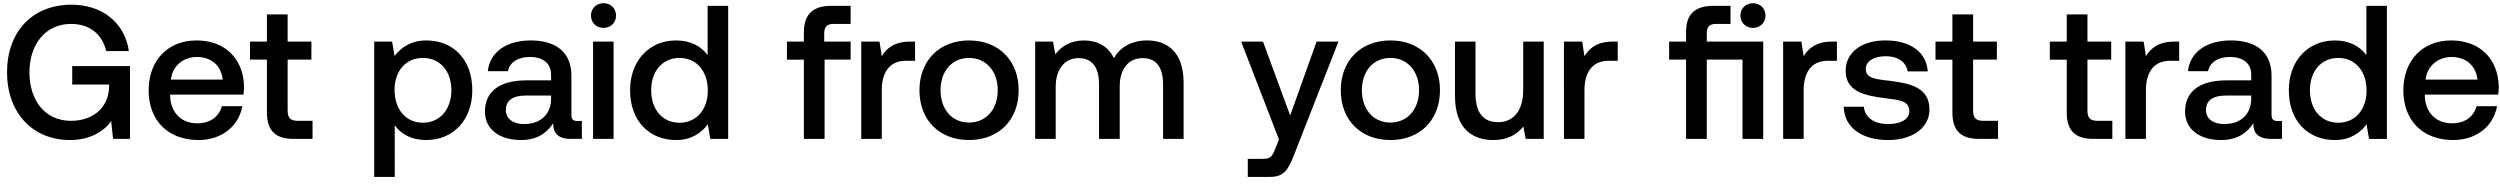 <svg width="171" height="13" viewBox="0 0 171 13" fill="none" xmlns="http://www.w3.org/2000/svg"><path d="M4.784 9.578c1.443 0 2.379-.65 2.821-1.3l.13 1.222h1.157V4.521H4.94v1.261h2.522v.221c-.078 1.469-1.209 2.262-2.613 2.262-1.742 0-2.834-1.365-2.834-3.315s1.118-3.315 2.847-3.315c1.261 0 2.132.702 2.405 1.859h1.547C8.541 1.57 7.007.322 4.901.322 2.197.322.481 2.181.481 4.95s1.755 4.628 4.303 4.628zm8.789 0c1.65 0 2.769-1.001 3.003-2.314h-1.404c-.195.741-.82 1.17-1.677 1.17-1.105 0-1.82-.741-1.86-1.872v-.091h5.019c.026-.182.039-.364.039-.533-.04-1.95-1.326-3.172-3.25-3.172-1.963 0-3.276 1.365-3.276 3.419 0 2.041 1.313 3.393 3.406 3.393zm-1.885-4.134c.104-.949.87-1.547 1.768-1.547.975 0 1.664.559 1.78 1.547h-3.548zm6.57 2.249c0 1.209.546 1.807 1.82 1.807h1.3V8.265h-.988c-.533 0-.715-.195-.715-.715V4.079H21.3V2.844h-1.625V.985h-1.417v1.859H17.1v1.235h1.157v3.614zm10.901-4.927c-1.04 0-1.729.481-2.17 1.066l-.17-.988h-1.222V12.1h1.404V8.564c.416.598 1.131 1.014 2.158 1.014 1.82 0 3.146-1.352 3.146-3.406 0-2.132-1.326-3.406-3.146-3.406zm-.234 5.629c-1.17 0-1.937-.923-1.937-2.249 0-1.287.767-2.184 1.937-2.184s1.95.897 1.95 2.21c0 1.3-.78 2.223-1.95 2.223zm10.59-.117c-.287 0-.43-.091-.43-.429V5.184c0-1.573-1.014-2.418-2.782-2.418-1.677 0-2.795.806-2.938 2.106h1.378c.104-.585.663-.975 1.495-.975.923 0 1.456.455 1.456 1.196v.403h-1.677c-1.859 0-2.847.767-2.847 2.132 0 1.235 1.014 1.95 2.47 1.95 1.08 0 1.755-.468 2.197-1.144 0 .663.312 1.066 1.222 1.066h.741V8.278h-.286zm-1.82-1.508c-.014 1.027-.69 1.716-1.86 1.716-.767 0-1.235-.39-1.235-.949 0-.676.481-1.001 1.352-1.001h1.742v.234zm3.585-4.862c.481 0 .858-.351.858-.845s-.377-.845-.858-.845-.858.351-.858.845.377.845.858.845zM40.565 9.5h1.404V2.844h-1.404V9.5zm7.837-5.733c-.429-.585-1.144-1.001-2.158-1.001-1.807 0-3.146 1.352-3.146 3.406 0 2.132 1.34 3.406 3.146 3.406 1.053 0 1.742-.494 2.171-1.079l.17 1.001h1.221V.4h-1.404v3.367zm-1.924 4.628c-1.17 0-1.937-.91-1.937-2.223 0-1.3.767-2.21 1.937-2.21s1.937.91 1.937 2.236c0 1.287-.767 2.197-1.937 2.197zm7.35-4.316h1.157V9.5h1.417V4.079h1.781V2.844h-1.807v-.559c0-.455.195-.65.65-.65h1.157V.4h-1.339c-1.287 0-1.859.624-1.859 1.82v.624h-1.157v1.235zm8.449-1.235c-1.092 0-1.625.442-1.963 1.001l-.156-1.001H58.91V9.5h1.404V6.159c0-1.027.403-2.002 1.65-2.002h.625V2.844h-.312zm4.006 6.734c2.028 0 3.393-1.365 3.393-3.406 0-2.028-1.365-3.406-3.393-3.406-2.028 0-3.393 1.378-3.393 3.406 0 2.041 1.365 3.406 3.393 3.406zm0-1.196c-1.183 0-1.95-.923-1.95-2.21s.767-2.21 1.95-2.21c1.183 0 1.963.923 1.963 2.21s-.78 2.21-1.963 2.21zm12.18-5.616c-1.093 0-1.847.481-2.276 1.209-.403-.858-1.183-1.209-2.054-1.209-1 .013-1.573.455-1.95.949l-.156-.871h-1.222V9.5h1.404V5.938c0-1.183.598-1.963 1.56-1.963.923 0 1.404.611 1.404 1.781V9.5h1.417V5.899c0-1.196.611-1.924 1.573-1.924.91 0 1.391.611 1.391 1.781V9.5h1.404V5.665c0-2.106-1.118-2.899-2.496-2.899zm9.018 6.773l-.26.65c-.208.546-.338.676-.884.676h-.988V12.1h1.508c.975 0 1.261-.481 1.677-1.56l3.016-7.696h-1.495l-1.807 5.057-1.859-5.057h-1.495l2.587 6.695zm7.62.039c2.029 0 3.394-1.365 3.394-3.406 0-2.028-1.365-3.406-3.393-3.406-2.028 0-3.393 1.378-3.393 3.406 0 2.041 1.365 3.406 3.393 3.406zm0-1.196c-1.182 0-1.95-.923-1.95-2.21s.768-2.21 1.95-2.21c1.184 0 1.964.923 1.964 2.21s-.78 2.21-1.963 2.21zm9.086-2.21c0 1.378-.65 2.184-1.716 2.184-1.027 0-1.547-.663-1.547-1.963V2.844H99.52v3.705c0 2.275 1.209 3.029 2.626 3.029 1.027 0 1.638-.416 2.054-.923l.156.845h1.235V2.844h-1.404v3.328zm6.154-3.328c-1.092 0-1.625.442-1.963 1.001l-.156-1.001h-1.248V9.5h1.404V6.159c0-1.027.403-2.002 1.651-2.002h.624V2.844h-.312zm9.561-.936c.481 0 .858-.351.858-.845s-.377-.845-.858-.845-.858.351-.858.845.377.845.858.845zm-3.159.936v-.559c0-.455.182-.65.637-.65h.988V.4h-1.183c-1.287 0-1.859.611-1.859 1.781v.663h-1.157v1.235h1.157V9.5h1.417V4.079h2.444V9.5h1.417V2.844h-3.861zm8.591 0c-1.092 0-1.625.442-1.963 1.001l-.156-1.001h-1.248V9.5h1.404V6.159c0-1.027.403-2.002 1.651-2.002h.624V2.844h-.312zm.778 4.459c.039 1.443 1.261 2.275 3.042 2.275 1.612 0 2.821-.806 2.821-2.08 0-1.482-1.235-1.794-2.756-1.976-.962-.104-1.599-.182-1.599-.806 0-.533.546-.871 1.378-.871.832 0 1.404.429 1.482 1.04h1.378c-.091-1.365-1.248-2.119-2.886-2.119-1.599-.013-2.73.806-2.73 2.067 0 1.378 1.196 1.703 2.717 1.885 1.027.13 1.638.182 1.638.897 0 .533-.572.871-1.443.871-1.014 0-1.612-.494-1.664-1.183h-1.378zm7.432.39c0 1.209.546 1.807 1.82 1.807h1.3V8.265h-.988c-.533 0-.715-.195-.715-.715V4.079h1.625V2.844h-1.625V.985h-1.417v1.859h-1.157v1.235h1.157v3.614zm7.82 0c0 1.209.546 1.807 1.82 1.807h1.3V8.265h-.988c-.533 0-.715-.195-.715-.715V4.079h1.625V2.844h-1.625V.985h-1.417v1.859h-1.157v1.235h1.157v3.614zm7.38-4.849c-1.092 0-1.625.442-1.963 1.001l-.156-1.001h-1.248V9.5h1.404V6.159c0-1.027.403-2.002 1.651-2.002h.624V2.844h-.312zm7.059 5.434c-.286 0-.429-.091-.429-.429V5.184c0-1.573-1.014-2.418-2.782-2.418-1.677 0-2.795.806-2.938 2.106h1.378c.104-.585.663-.975 1.495-.975.923 0 1.456.455 1.456 1.196v.403h-1.677c-1.859 0-2.847.767-2.847 2.132 0 1.235 1.014 1.95 2.47 1.95 1.079 0 1.755-.468 2.197-1.144 0 .663.312 1.066 1.222 1.066h.741V8.278h-.286zm-1.82-1.508c-.013 1.027-.689 1.716-1.859 1.716-.767 0-1.235-.39-1.235-.949 0-.676.481-1.001 1.352-1.001h1.742v.234zm7.877-3.003c-.429-.585-1.144-1.001-2.158-1.001-1.807 0-3.146 1.352-3.146 3.406 0 2.132 1.339 3.406 3.146 3.406 1.053 0 1.742-.494 2.171-1.079l.169 1.001h1.222V.4h-1.404v3.367zm-1.924 4.628c-1.17 0-1.937-.91-1.937-2.223 0-1.3.767-2.21 1.937-2.21s1.937.91 1.937 2.236c0 1.287-.767 2.197-1.937 2.197zm7.859 1.183c1.651 0 2.769-1.001 3.003-2.314h-1.404c-.195.741-.819 1.17-1.677 1.17-1.105 0-1.82-.741-1.859-1.872v-.091h5.018c.026-.182.039-.364.039-.533-.039-1.95-1.326-3.172-3.25-3.172-1.963 0-3.276 1.365-3.276 3.419 0 2.041 1.313 3.393 3.406 3.393zm-1.885-4.134c.104-.949.871-1.547 1.768-1.547.975 0 1.664.559 1.781 1.547h-3.549z" fill="#000"/></svg>